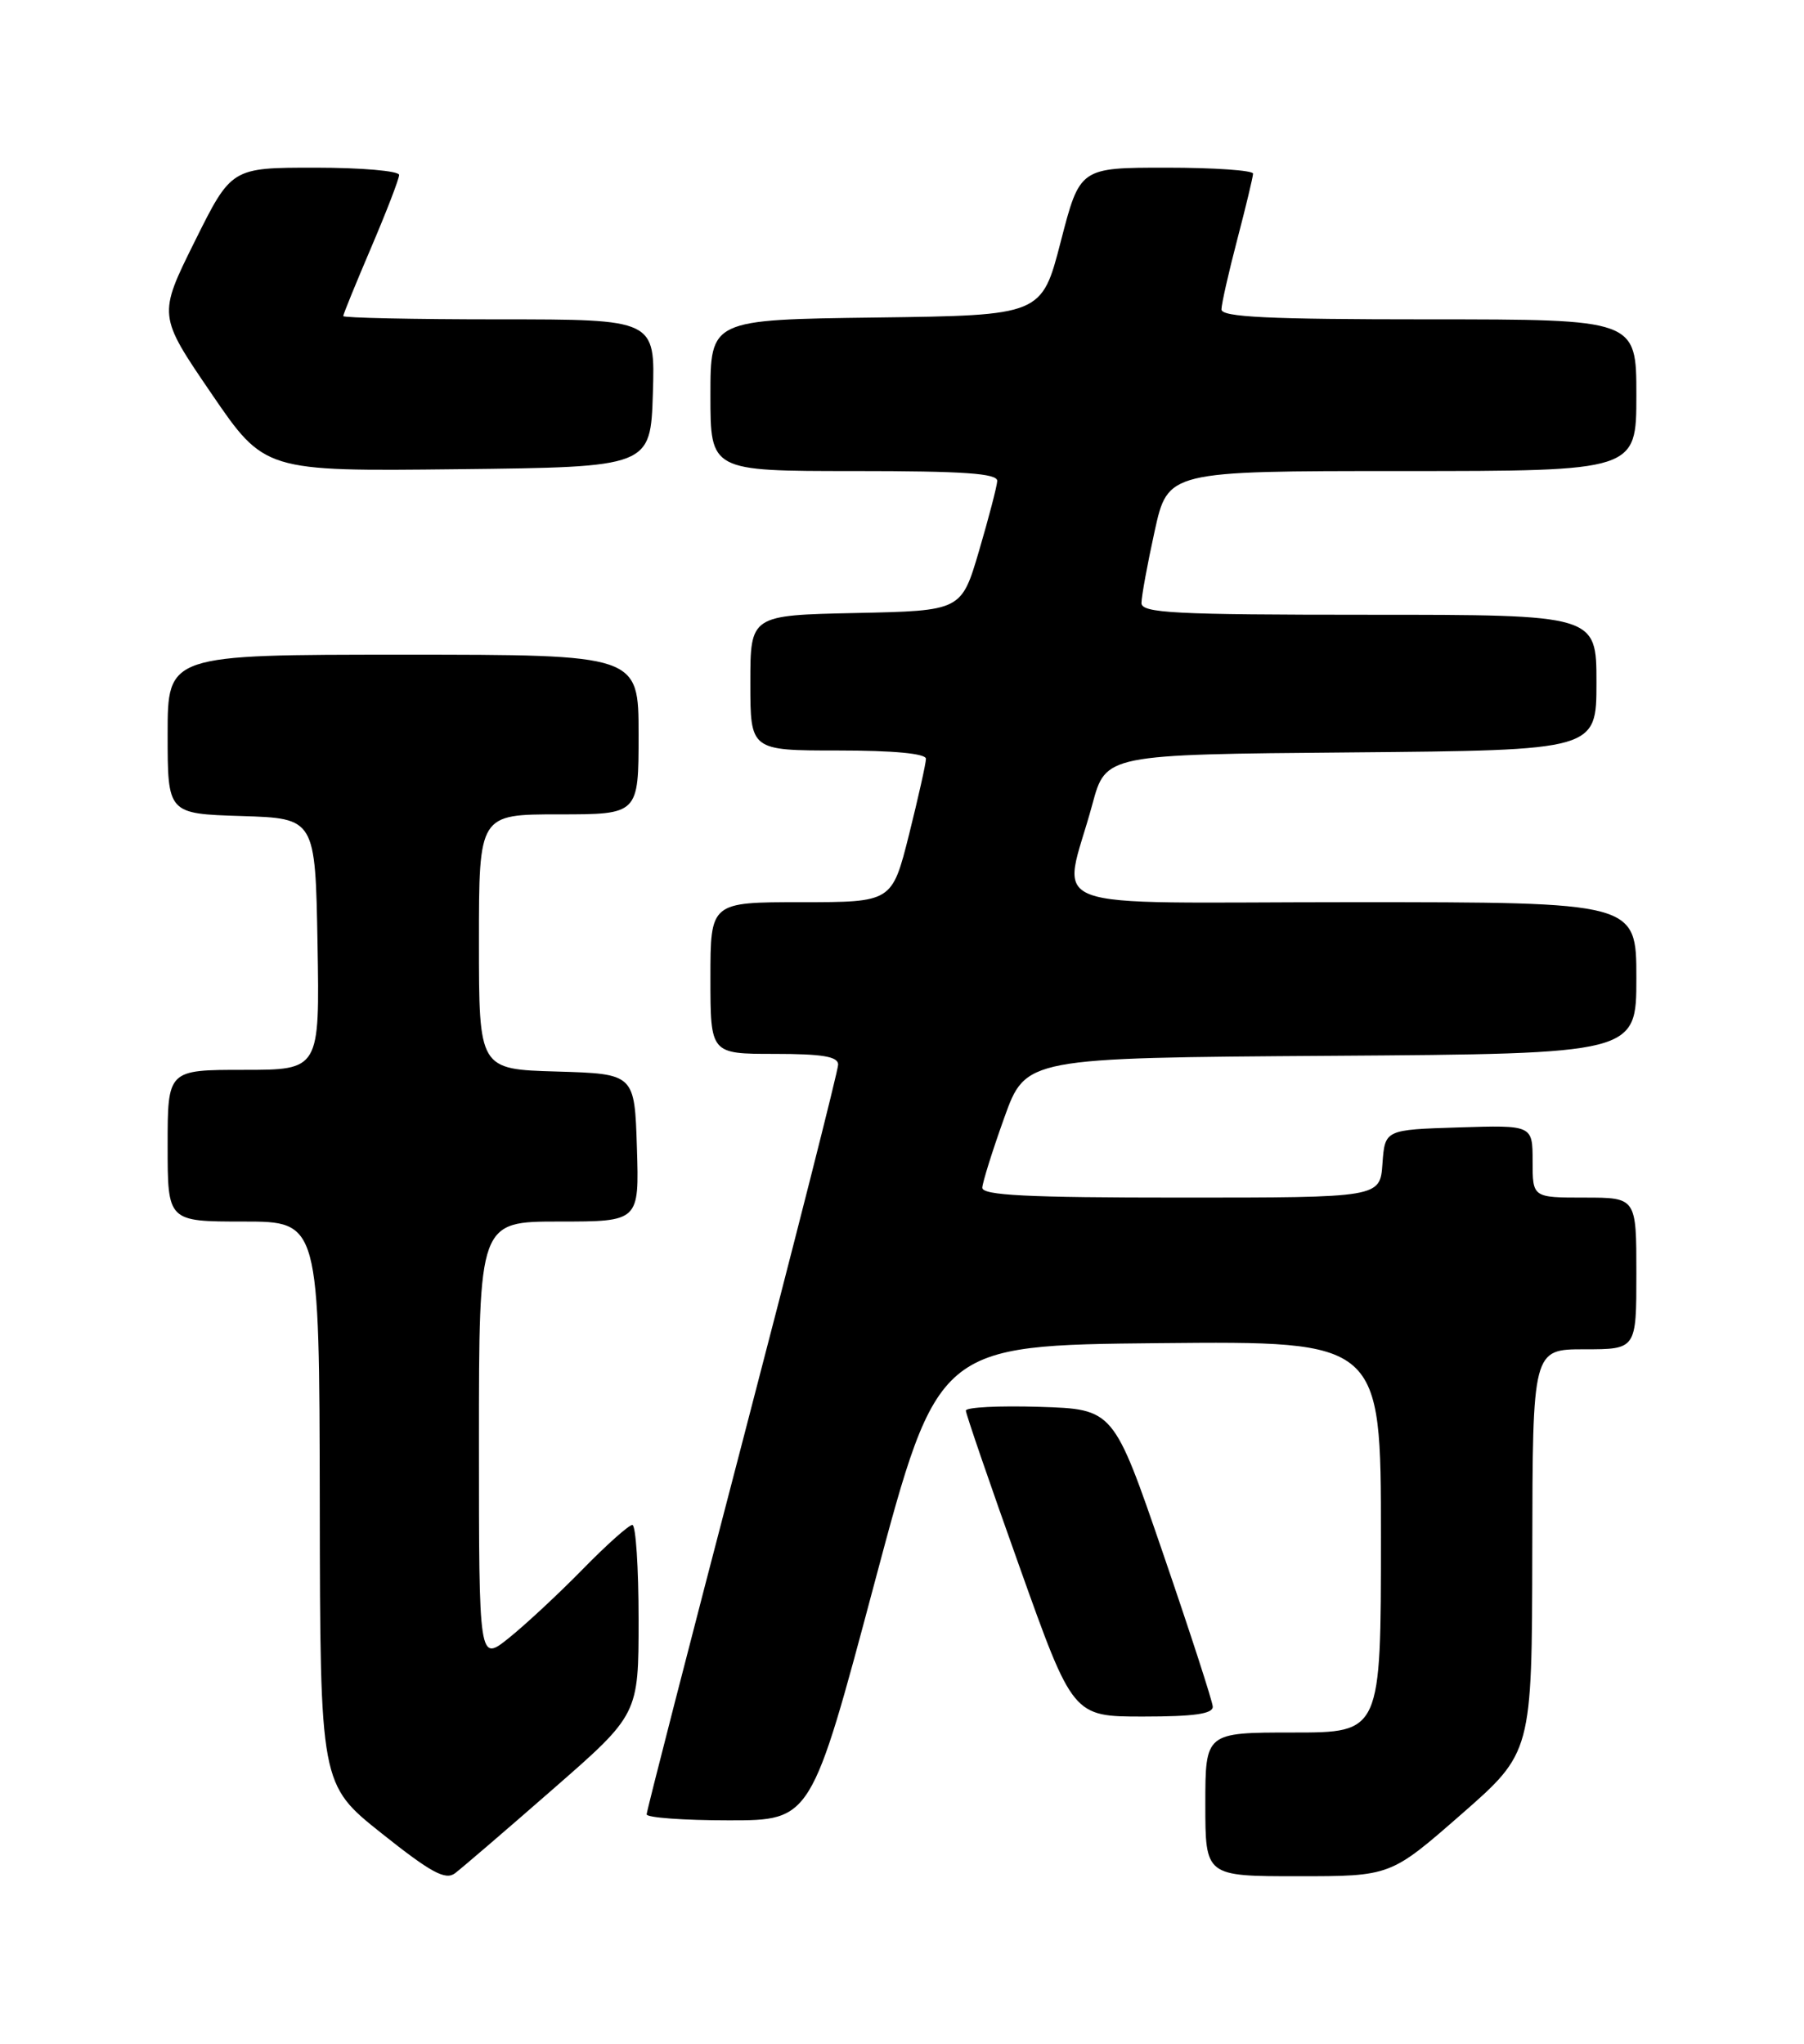 <?xml version="1.0" encoding="UTF-8" standalone="no"?>
<!DOCTYPE svg PUBLIC "-//W3C//DTD SVG 1.1//EN" "http://www.w3.org/Graphics/SVG/1.1/DTD/svg11.dtd" >
<svg xmlns="http://www.w3.org/2000/svg" xmlns:xlink="http://www.w3.org/1999/xlink" version="1.1" viewBox="0 0 226 256">
 <g >
 <path fill="currentColor"
d=" M 69.25 224.11 C 80.00 214.73 80.00 214.73 80.00 202.86 C 80.00 196.34 79.65 191.00 79.22 191.00 C 78.78 191.00 75.97 193.51 72.97 196.58 C 69.96 199.65 65.81 203.51 63.75 205.16 C 60.00 208.17 60.00 208.17 60.00 180.58 C 60.00 153.00 60.00 153.00 70.04 153.00 C 80.08 153.00 80.08 153.00 79.79 143.75 C 79.50 134.50 79.50 134.50 69.75 134.21 C 60.00 133.93 60.00 133.93 60.00 117.96 C 60.00 102.00 60.00 102.00 70.00 102.00 C 80.00 102.00 80.00 102.00 80.00 92.00 C 80.00 82.00 80.00 82.00 50.50 82.00 C 21.00 82.00 21.00 82.00 21.00 91.96 C 21.00 101.92 21.00 101.92 30.25 102.21 C 39.50 102.50 39.50 102.50 39.78 118.25 C 40.05 134.00 40.05 134.00 30.53 134.00 C 21.00 134.00 21.00 134.00 21.00 143.50 C 21.00 153.00 21.00 153.00 30.50 153.00 C 40.00 153.00 40.00 153.00 40.06 188.25 C 40.11 223.50 40.11 223.50 47.81 229.63 C 53.99 234.55 55.80 235.53 57.00 234.63 C 57.82 234.01 63.34 229.28 69.25 224.11 Z  M 183.06 227.25 C 191.92 219.50 191.92 219.50 191.96 194.25 C 192.00 169.00 192.00 169.00 198.50 169.00 C 205.00 169.00 205.00 169.00 205.00 159.50 C 205.00 150.00 205.00 150.00 198.50 150.00 C 192.00 150.00 192.00 150.00 192.00 145.46 C 192.00 140.92 192.00 140.92 182.75 141.21 C 173.50 141.50 173.50 141.50 173.19 145.75 C 172.89 150.00 172.89 150.00 147.94 150.00 C 128.62 150.00 123.01 149.72 123.06 148.75 C 123.10 148.06 124.33 144.12 125.81 140.00 C 128.50 132.50 128.50 132.50 166.75 132.24 C 205.00 131.98 205.00 131.98 205.00 122.49 C 205.00 113.00 205.00 113.00 169.42 113.00 C 129.04 113.00 133.12 114.54 136.85 100.73 C 138.53 94.50 138.53 94.50 169.26 94.24 C 200.00 93.97 200.00 93.97 200.00 85.49 C 200.00 77.00 200.00 77.00 171.50 77.00 C 147.08 77.00 143.00 76.79 143.00 75.53 C 143.00 74.72 143.74 70.67 144.65 66.53 C 146.31 59.00 146.31 59.00 175.65 59.00 C 205.00 59.00 205.00 59.00 205.00 49.50 C 205.00 40.00 205.00 40.00 179.00 40.00 C 158.86 40.00 153.00 39.72 153.02 38.75 C 153.03 38.06 153.92 34.12 155.00 30.00 C 156.08 25.88 156.97 22.16 156.98 21.75 C 156.99 21.34 152.11 21.00 146.14 21.00 C 135.28 21.00 135.28 21.00 132.89 30.25 C 130.50 39.50 130.50 39.50 109.75 39.77 C 89.00 40.04 89.00 40.04 89.00 49.52 C 89.00 59.00 89.00 59.00 107.00 59.00 C 120.77 59.00 124.98 59.29 124.93 60.25 C 124.89 60.94 123.86 64.88 122.65 69.00 C 120.44 76.50 120.44 76.50 107.22 76.78 C 94.00 77.06 94.00 77.06 94.00 85.53 C 94.00 94.00 94.00 94.00 105.00 94.00 C 111.92 94.00 116.00 94.38 116.00 95.04 C 116.00 95.61 115.04 99.88 113.88 104.54 C 111.75 113.00 111.75 113.00 100.38 113.00 C 89.00 113.00 89.00 113.00 89.00 122.50 C 89.00 132.00 89.00 132.00 97.00 132.00 C 103.02 132.00 105.00 132.33 105.00 133.34 C 105.00 134.08 99.60 155.34 93.01 180.59 C 86.41 205.84 81.01 226.84 81.01 227.25 C 81.00 227.66 85.64 228.00 91.31 228.00 C 101.63 228.00 101.63 228.00 109.56 198.25 C 117.50 168.50 117.50 168.50 145.25 168.23 C 173.00 167.97 173.00 167.97 173.00 192.48 C 173.00 217.00 173.00 217.00 162.00 217.00 C 151.00 217.00 151.00 217.00 151.00 226.00 C 151.00 235.00 151.00 235.00 162.60 235.00 C 174.20 235.00 174.20 235.00 183.06 227.25 Z  M 151.93 213.75 C 151.89 213.06 149.08 204.40 145.68 194.50 C 139.50 176.50 139.50 176.50 130.25 176.21 C 125.16 176.05 121.00 176.26 121.00 176.68 C 121.00 177.09 124.02 185.88 127.71 196.21 C 134.41 215.00 134.41 215.00 143.21 215.00 C 149.61 215.00 151.98 214.66 151.93 213.75 Z  M 81.79 49.25 C 82.08 40.00 82.08 40.00 62.54 40.00 C 51.79 40.00 43.00 39.81 43.00 39.59 C 43.00 39.36 44.58 35.50 46.50 31.00 C 48.42 26.50 50.00 22.41 50.00 21.91 C 50.00 21.41 45.27 21.00 39.49 21.00 C 28.99 21.00 28.99 21.00 24.39 30.25 C 19.80 39.50 19.80 39.50 26.47 49.27 C 33.14 59.04 33.14 59.04 57.32 58.77 C 81.50 58.50 81.50 58.50 81.79 49.25 Z "/>
</g>
</svg>